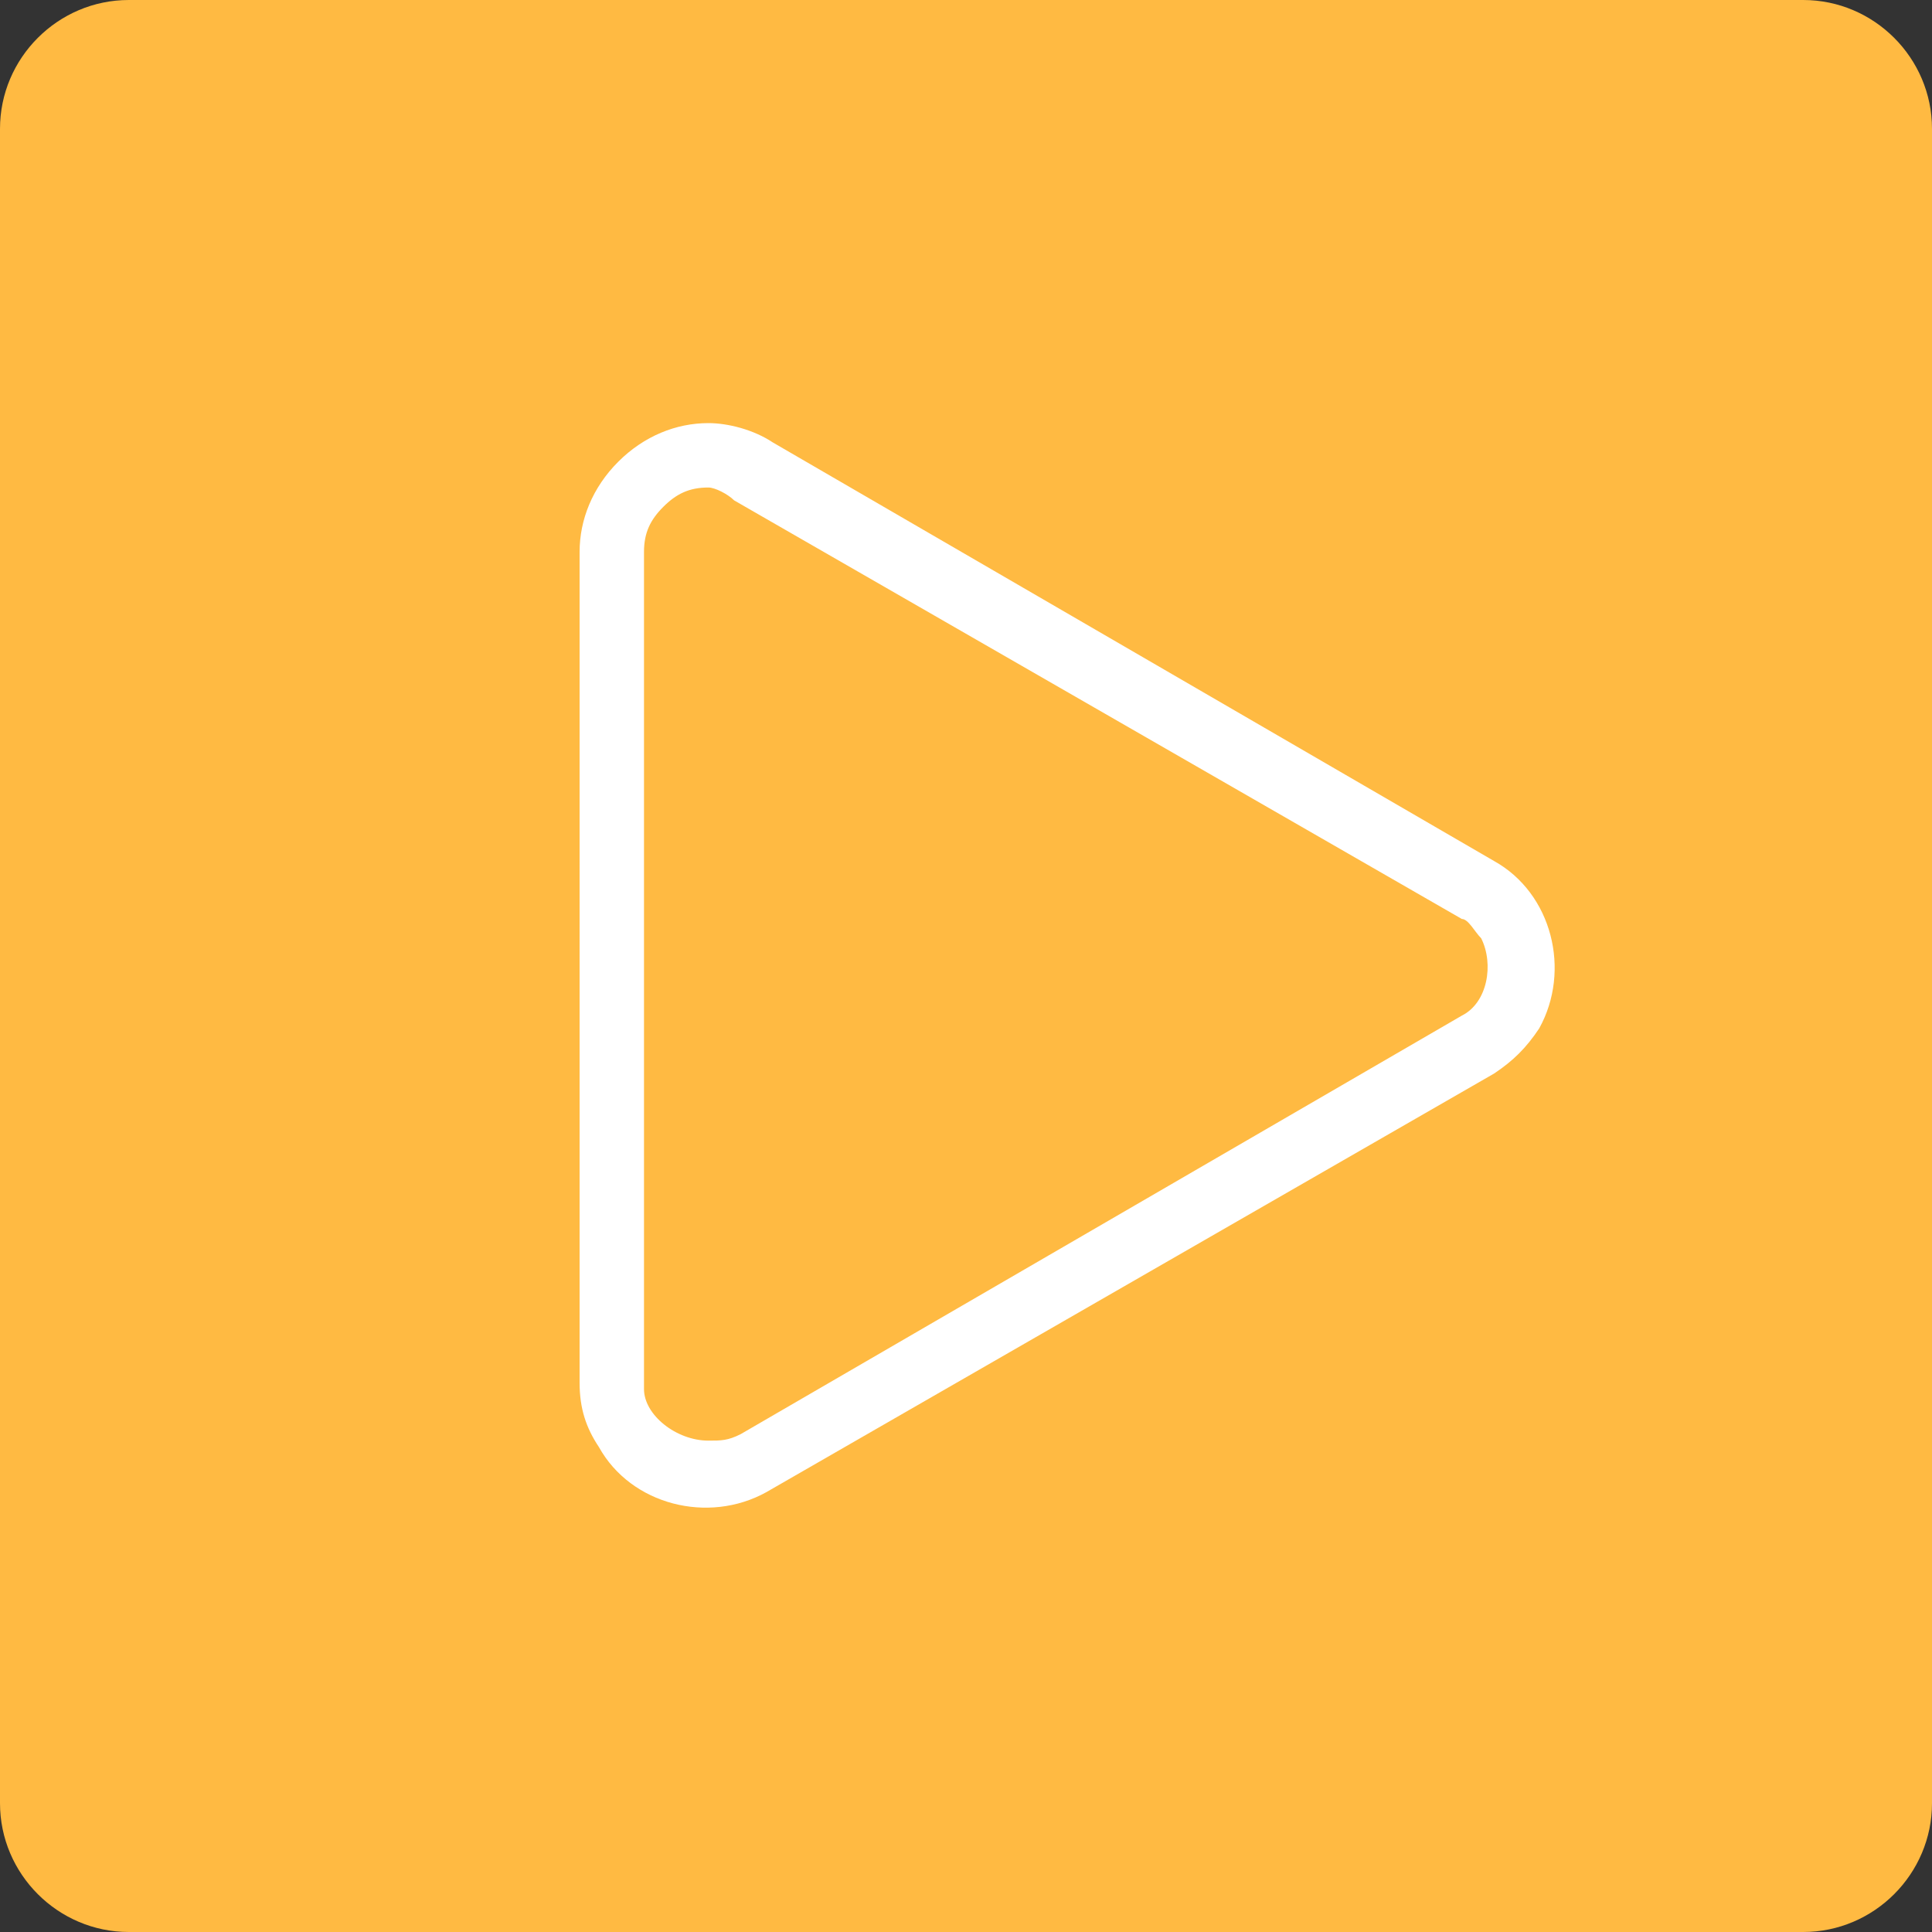 <?xml version="1.0" encoding="UTF-8"?>
<svg id="Layer_2" data-name="Layer 2" xmlns="http://www.w3.org/2000/svg" viewBox="0 0 30 30">
  <rect x="0" y="0" width="30" height="30" fill="#333333" stroke="none"/>
  <defs>
    <style>
      .cls-1 {
        fill: #fff;
      }

      .cls-2 {
        fill: #ffba42;
      }
    </style>
  </defs>
  <g id="Layer_1-2" data-name="Layer 1">
    <g id="RafikiApp_-_Self_Help" data-name="RafikiApp - Self Help">
      <g id="Component_17_1" data-name="Component 17 1">
        <g id="Scroll_Group_5" data-name="Scroll Group 5">
          <g id="Audios">
            <g id="Audio_6" data-name="Audio 6">
              <g id="Play_Button_Playlist" data-name="Play Button Playlist">
                <path id="Rectangle_609" data-name="Rectangle 609" class="cls-2" d="M2,0H28c1.1,0,2,.9,2,2V28c0,1.1-.9,2-2,2H2c-1.1,0-2-.9-2-2V2C0,.9,.9,0,2,0Z"/>
                <g id="Group_136" data-name="Group 136">
                  <g id="Group_135" data-name="Group 135">
                    <path id="Path_536" data-name="Path 536" class="cls-1" d="M11,6.57c.3,0,.7,.1,1,.3l11.2,6.5c.9,.5,1.2,1.7,.7,2.6-.2,.3-.4,.5-.7,.7l-11.3,6.5c-.9,.5-2.1,.2-2.6-.7-.2-.3-.3-.6-.3-1V8.57c0-.5,.2-1,.6-1.4,.4-.4,.9-.6,1.4-.6Zm0,15.8c.2,0,.3,0,.5-.1l11.2-6.5c.4-.2,.5-.8,.3-1.2-.1-.1-.2-.3-.3-.3L11.4,7.77c-.1-.1-.3-.2-.4-.2-.3,0-.5,.1-.7,.3-.2,.2-.3,.4-.3,.7v13c0,.4,.5,.8,1,.8h0Z"/>
                  </g>
                </g>
              </g>
            </g>
          </g>
        </g>
      </g>
    </g>
  </g>
</svg>